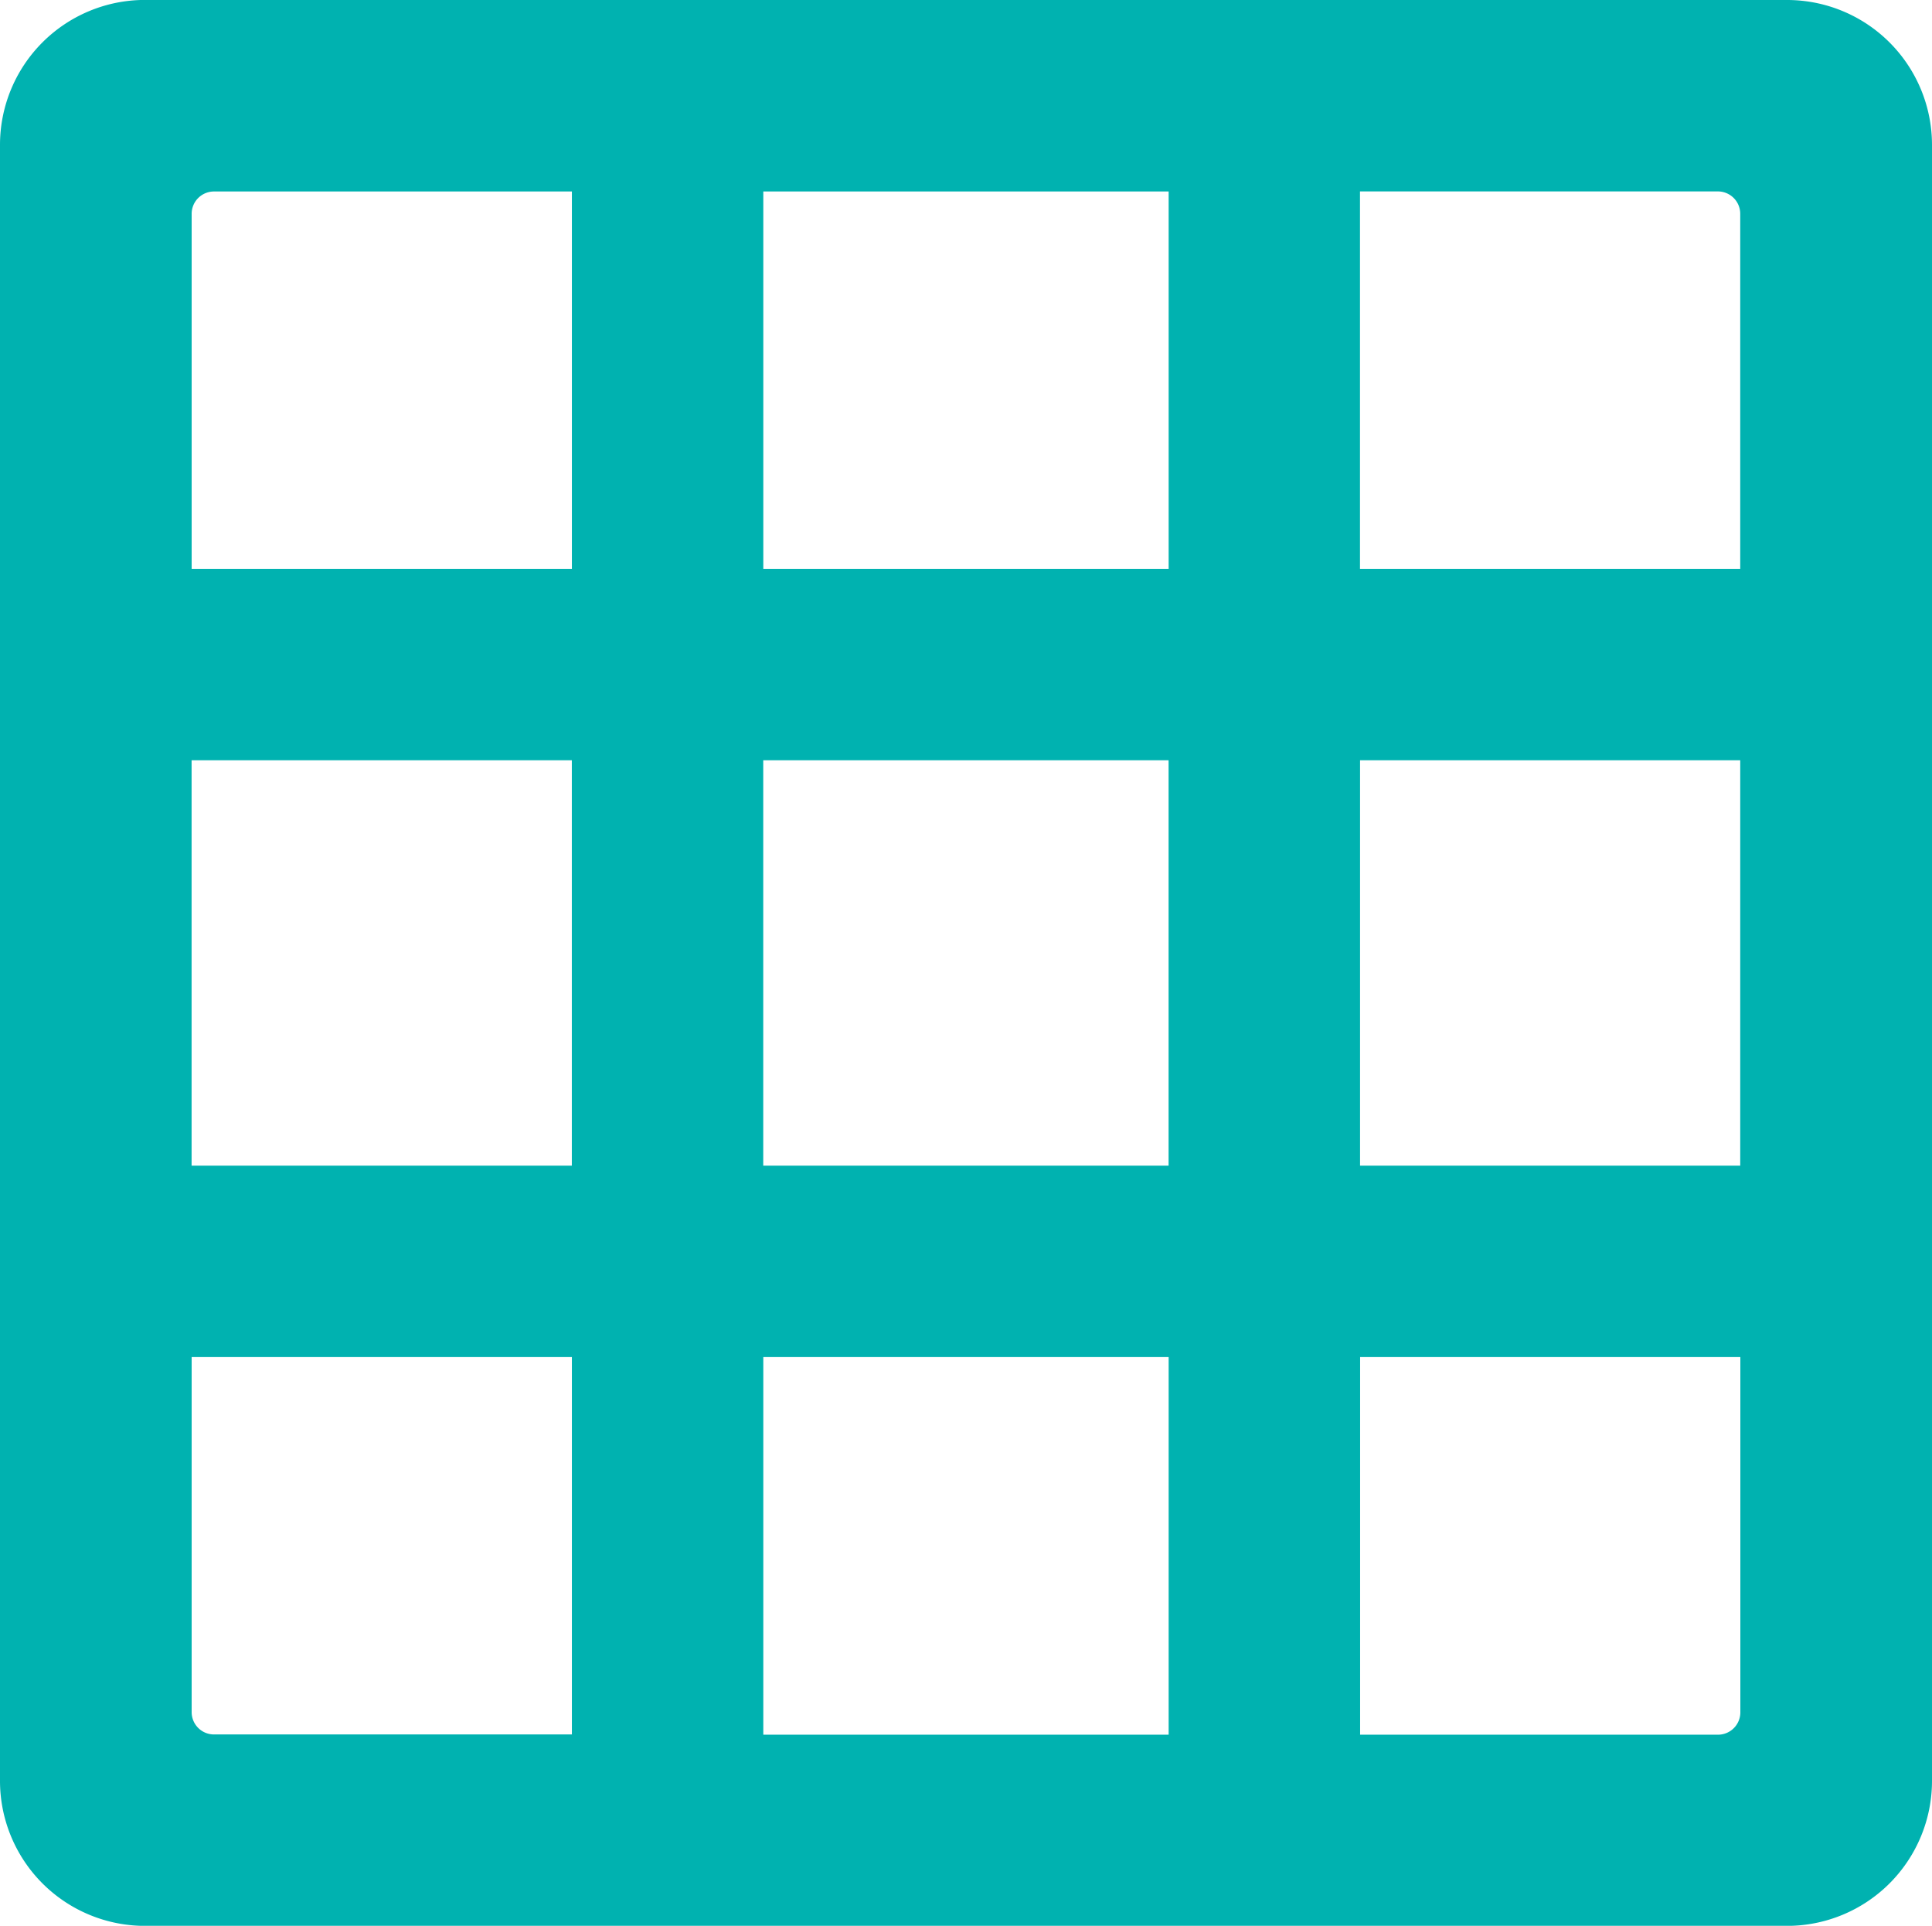 <svg xmlns="http://www.w3.org/2000/svg" width="31.553" height="31.449" viewBox="0 0 31.553 31.449">
  <path id="パス_139" data-name="パス 139" d="M376.485,421.043h26.829a2.367,2.367,0,0,1,2.362,2.358v26.73a2.368,2.368,0,0,1-2.362,2.362H376.485a2.368,2.368,0,0,1-2.362-2.362V423.4a2.367,2.367,0,0,1,2.362-2.358Zm26.06,22.161h-6.209v6.167h5.847a.365.365,0,0,0,.363-.363v-5.8Zm-9.336,0h-6.62v6.167h6.62V443.2Zm-9.746,0h-6.21v5.8a.365.365,0,0,0,.363.363h5.847V443.2Zm-6.21-12.872h6.21v-6.162h-5.847a.365.365,0,0,0-.363.363v5.8Zm9.336,0h6.62v-6.162h-6.62v6.162Zm9.746,0h6.209v-5.8a.365.365,0,0,0-.363-.363h-5.847v6.162Zm6.209,3.126h-6.209v6.62h6.209v-6.62Zm-9.336,0h-6.62v6.62h6.62v-6.62Zm-9.746,0h-6.21v6.62h6.21Z" transform="translate(-374.123 -421.043)" fill="#00b2b0" fill-rule="evenodd"/>
</svg>
